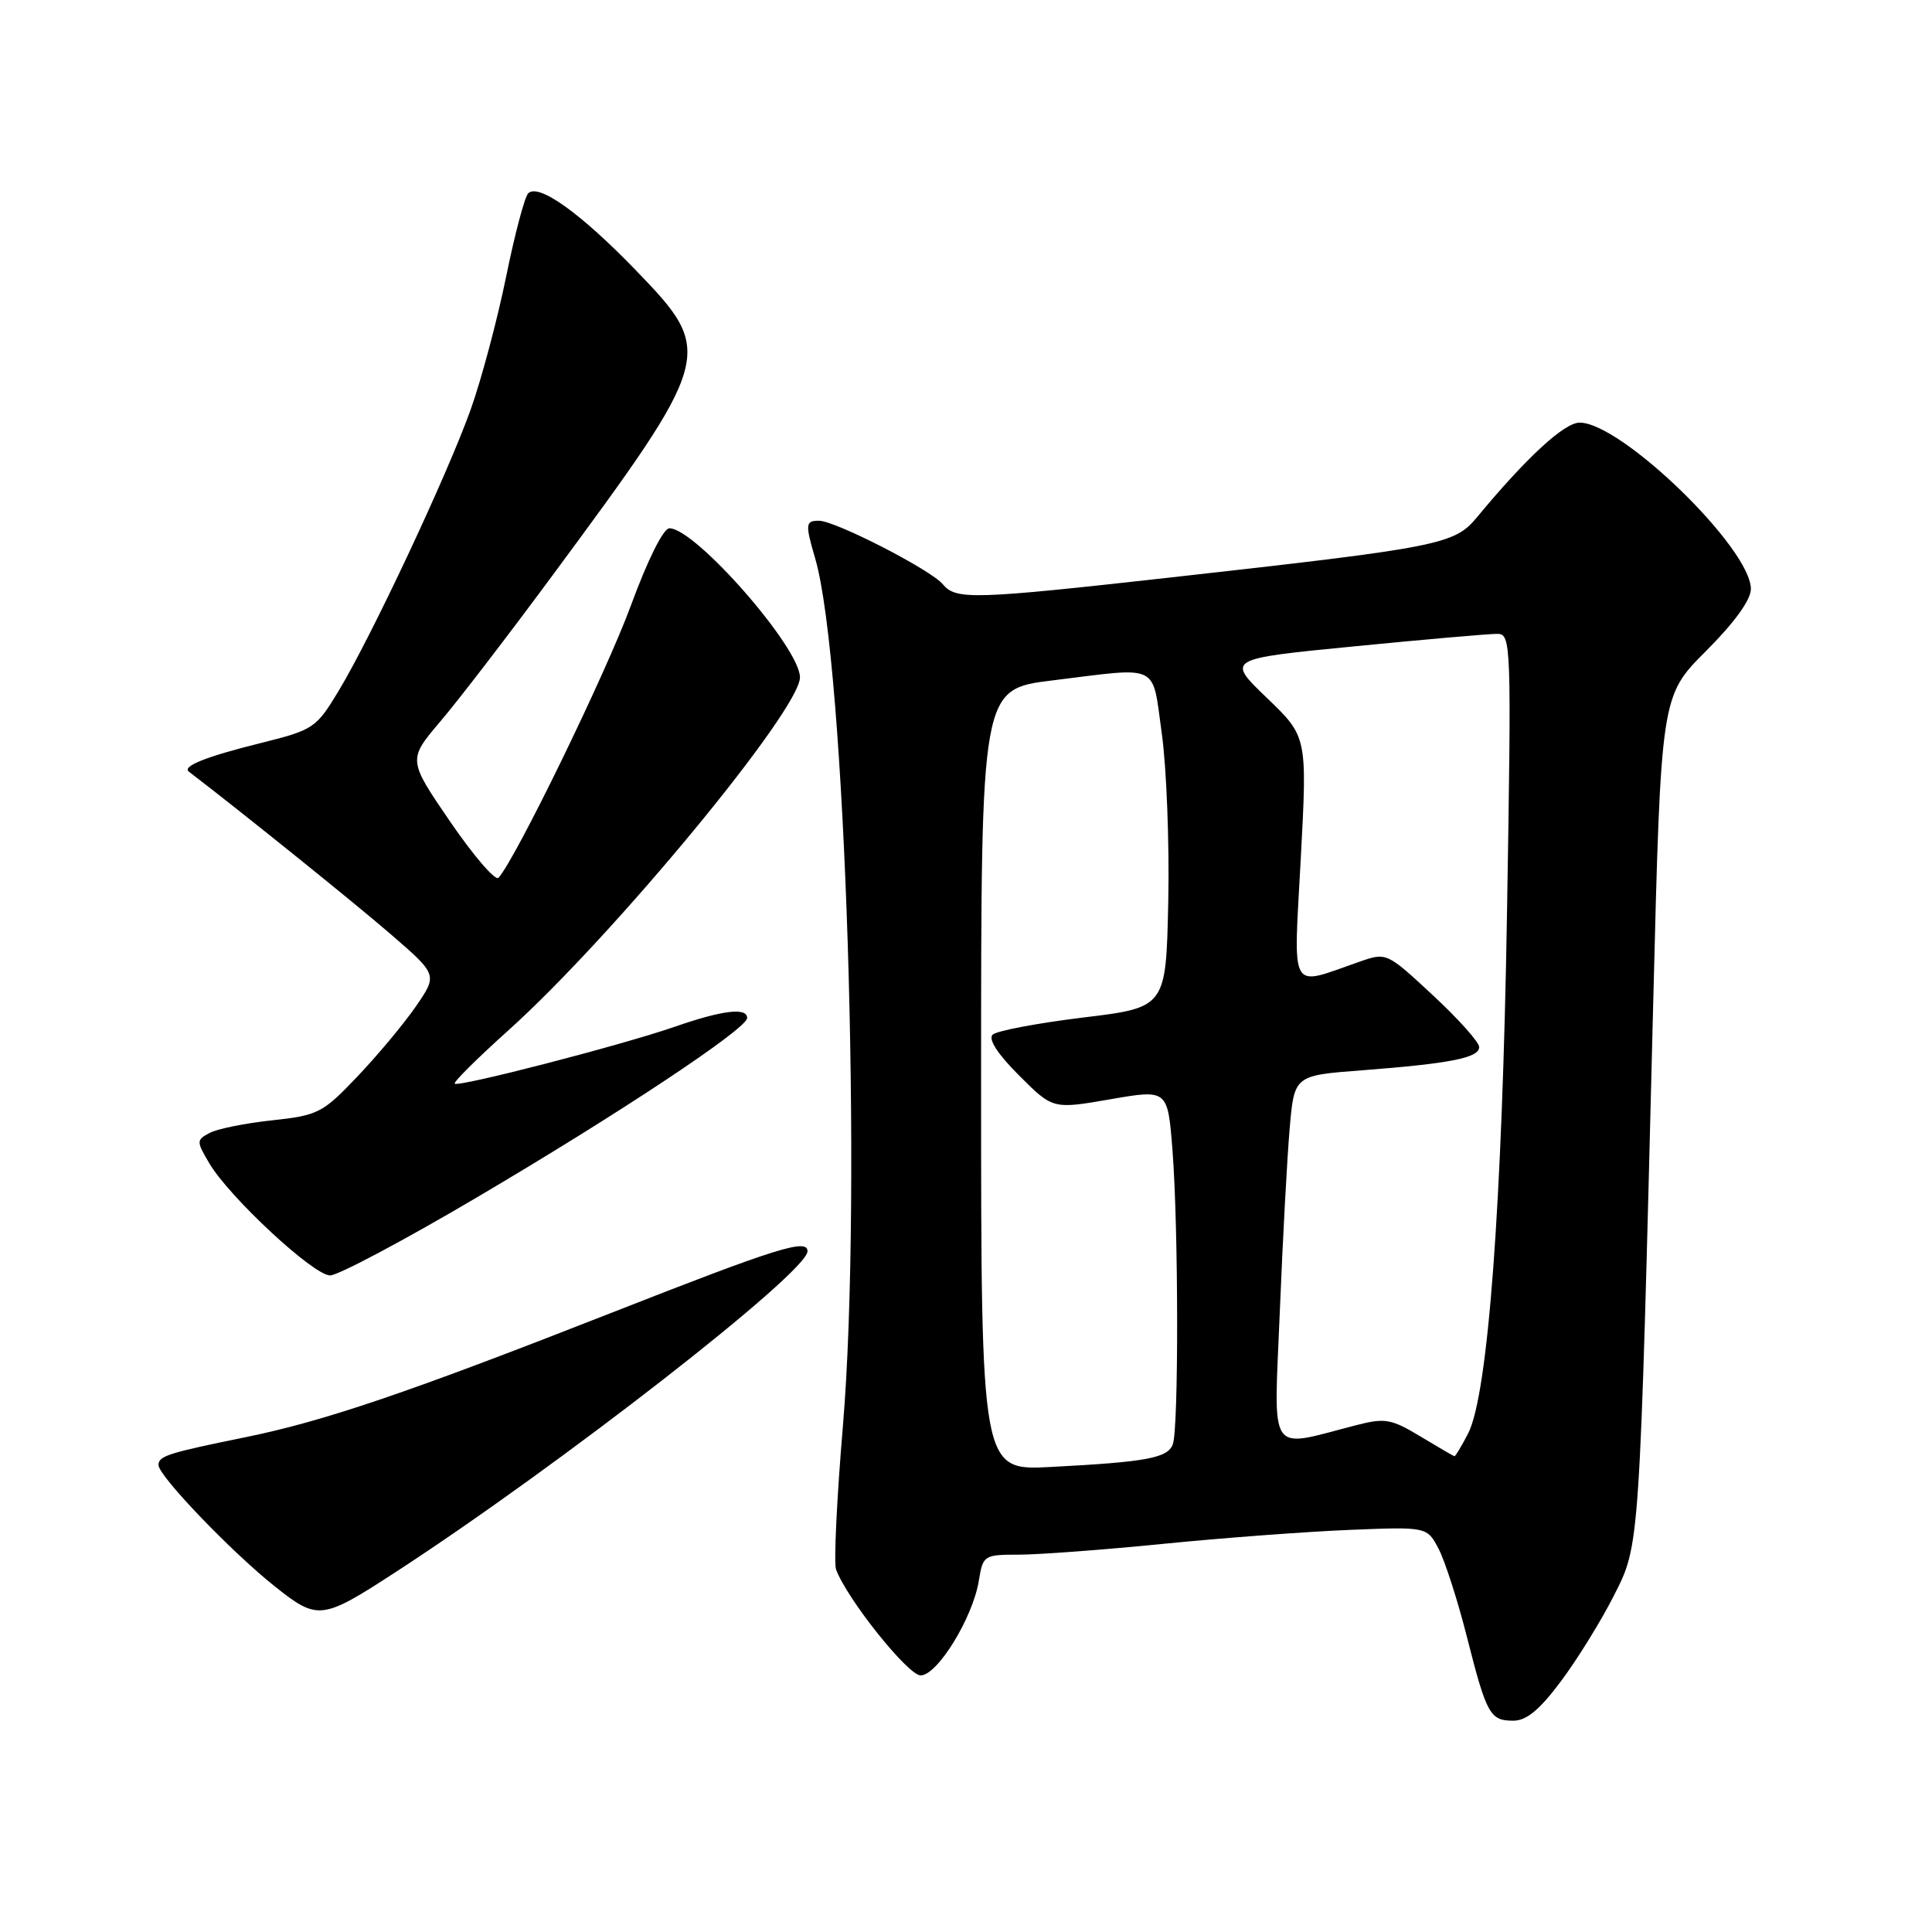 <?xml version="1.0" encoding="UTF-8" standalone="no"?>
<!DOCTYPE svg PUBLIC "-//W3C//DTD SVG 1.1//EN" "http://www.w3.org/Graphics/SVG/1.1/DTD/svg11.dtd" >
<svg xmlns="http://www.w3.org/2000/svg" xmlns:xlink="http://www.w3.org/1999/xlink" version="1.1" viewBox="0 0 256 256">
 <g >
 <path fill="currentColor"
d=" M 206.85 222.75 C 209.01 219.86 212.14 214.80 213.81 211.50 C 217.32 204.58 217.23 205.84 219.06 132.87 C 220.08 92.24 220.08 92.24 226.04 86.28 C 229.84 82.48 232.00 79.49 232.00 78.04 C 232.00 72.66 214.84 56.00 209.31 56.00 C 207.28 56.00 202.28 60.60 195.68 68.57 C 192.70 72.16 190.78 72.53 155.18 76.51 C 128.93 79.44 126.67 79.51 124.93 77.42 C 123.34 75.50 110.67 69.00 108.52 69.00 C 106.72 69.00 106.68 69.42 108.02 74.01 C 112.03 87.73 114.28 158.17 111.69 188.95 C 110.88 198.55 110.47 207.10 110.78 207.95 C 112.18 211.81 120.31 222.00 121.99 222.00 C 124.21 222.00 128.91 214.35 129.70 209.45 C 130.25 206.08 130.37 206.00 135.00 206.00 C 137.61 206.00 146.21 205.36 154.12 204.57 C 162.03 203.78 173.14 202.95 178.80 202.72 C 189.10 202.30 189.10 202.30 190.65 205.28 C 191.49 206.92 193.17 212.14 194.37 216.88 C 196.99 227.21 197.43 228.00 200.53 228.00 C 202.27 228.00 204.02 226.55 206.85 222.75 Z  M 52.50 208.26 C 74.14 194.19 107.00 168.59 107.00 165.80 C 107.00 164.07 102.99 165.33 81.16 173.90 C 53.99 184.57 42.95 188.32 32.42 190.46 C 22.22 192.54 21.00 192.93 21.00 194.13 C 21.00 195.55 30.63 205.60 36.37 210.17 C 42.12 214.75 42.62 214.69 52.50 208.26 Z  M 63.07 158.73 C 82.05 147.55 99.00 136.30 99.00 134.89 C 99.00 133.46 95.74 133.85 89.41 136.05 C 82.27 138.52 60.75 144.08 60.25 143.59 C 60.06 143.39 63.25 140.22 67.35 136.54 C 81.22 124.07 106.00 94.08 106.00 89.75 C 106.00 85.82 92.14 70.00 88.70 70.00 C 87.90 70.00 85.82 74.18 83.59 80.25 C 80.33 89.14 68.24 113.99 66.05 116.31 C 65.63 116.75 62.76 113.41 59.66 108.89 C 54.04 100.67 54.04 100.67 58.36 95.58 C 60.74 92.79 67.33 84.20 73.02 76.50 C 94.63 47.26 94.78 46.72 84.29 35.85 C 76.95 28.25 71.35 24.24 69.99 25.62 C 69.51 26.11 68.19 31.11 67.05 36.73 C 65.90 42.36 63.80 50.24 62.38 54.23 C 59.32 62.82 49.21 84.37 44.85 91.58 C 41.88 96.49 41.56 96.71 34.46 98.48 C 27.26 100.27 24.10 101.54 25.03 102.25 C 32.20 107.74 47.02 119.68 51.74 123.76 C 57.99 129.16 57.99 129.16 55.11 133.35 C 53.52 135.65 50.04 139.83 47.36 142.64 C 42.76 147.48 42.16 147.79 36.05 148.45 C 32.50 148.83 28.78 149.58 27.77 150.12 C 26.02 151.06 26.01 151.22 27.72 154.12 C 30.37 158.62 41.54 169.00 43.74 169.00 C 44.79 169.00 53.49 164.38 63.07 158.73 Z  M 130.00 143.10 C 130.00 91.32 130.00 91.32 139.44 90.16 C 153.90 88.38 152.62 87.76 153.95 97.25 C 154.58 101.79 154.96 111.80 154.80 119.50 C 154.50 133.50 154.50 133.50 143.50 134.83 C 137.45 135.57 132.06 136.59 131.53 137.10 C 130.92 137.70 132.19 139.67 135.04 142.51 C 139.51 146.98 139.51 146.98 147.12 145.66 C 154.73 144.34 154.73 144.34 155.36 152.42 C 156.16 162.69 156.19 189.34 155.40 191.39 C 154.71 193.20 151.92 193.72 139.25 194.38 C 130.00 194.87 130.00 194.87 130.00 143.10 Z  M 188.22 190.34 C 184.35 188.01 183.53 187.86 179.72 188.84 C 167.85 191.89 168.79 193.27 169.58 173.84 C 169.96 164.30 170.56 153.35 170.89 149.50 C 171.50 142.50 171.50 142.50 180.49 141.82 C 192.21 140.92 196.00 140.17 196.00 138.74 C 196.00 138.10 193.24 135.01 189.87 131.88 C 183.74 126.19 183.73 126.18 180.12 127.44 C 170.71 130.71 171.39 131.91 172.36 113.76 C 173.22 97.61 173.22 97.61 167.85 92.46 C 162.49 87.30 162.49 87.30 179.50 85.64 C 188.85 84.72 197.35 83.98 198.40 83.99 C 200.24 84.00 200.28 85.11 199.69 120.75 C 199.05 159.73 197.17 184.83 194.53 189.95 C 193.66 191.63 192.85 192.98 192.72 192.96 C 192.60 192.94 190.57 191.76 188.22 190.34 Z "/>
</g>
</svg>